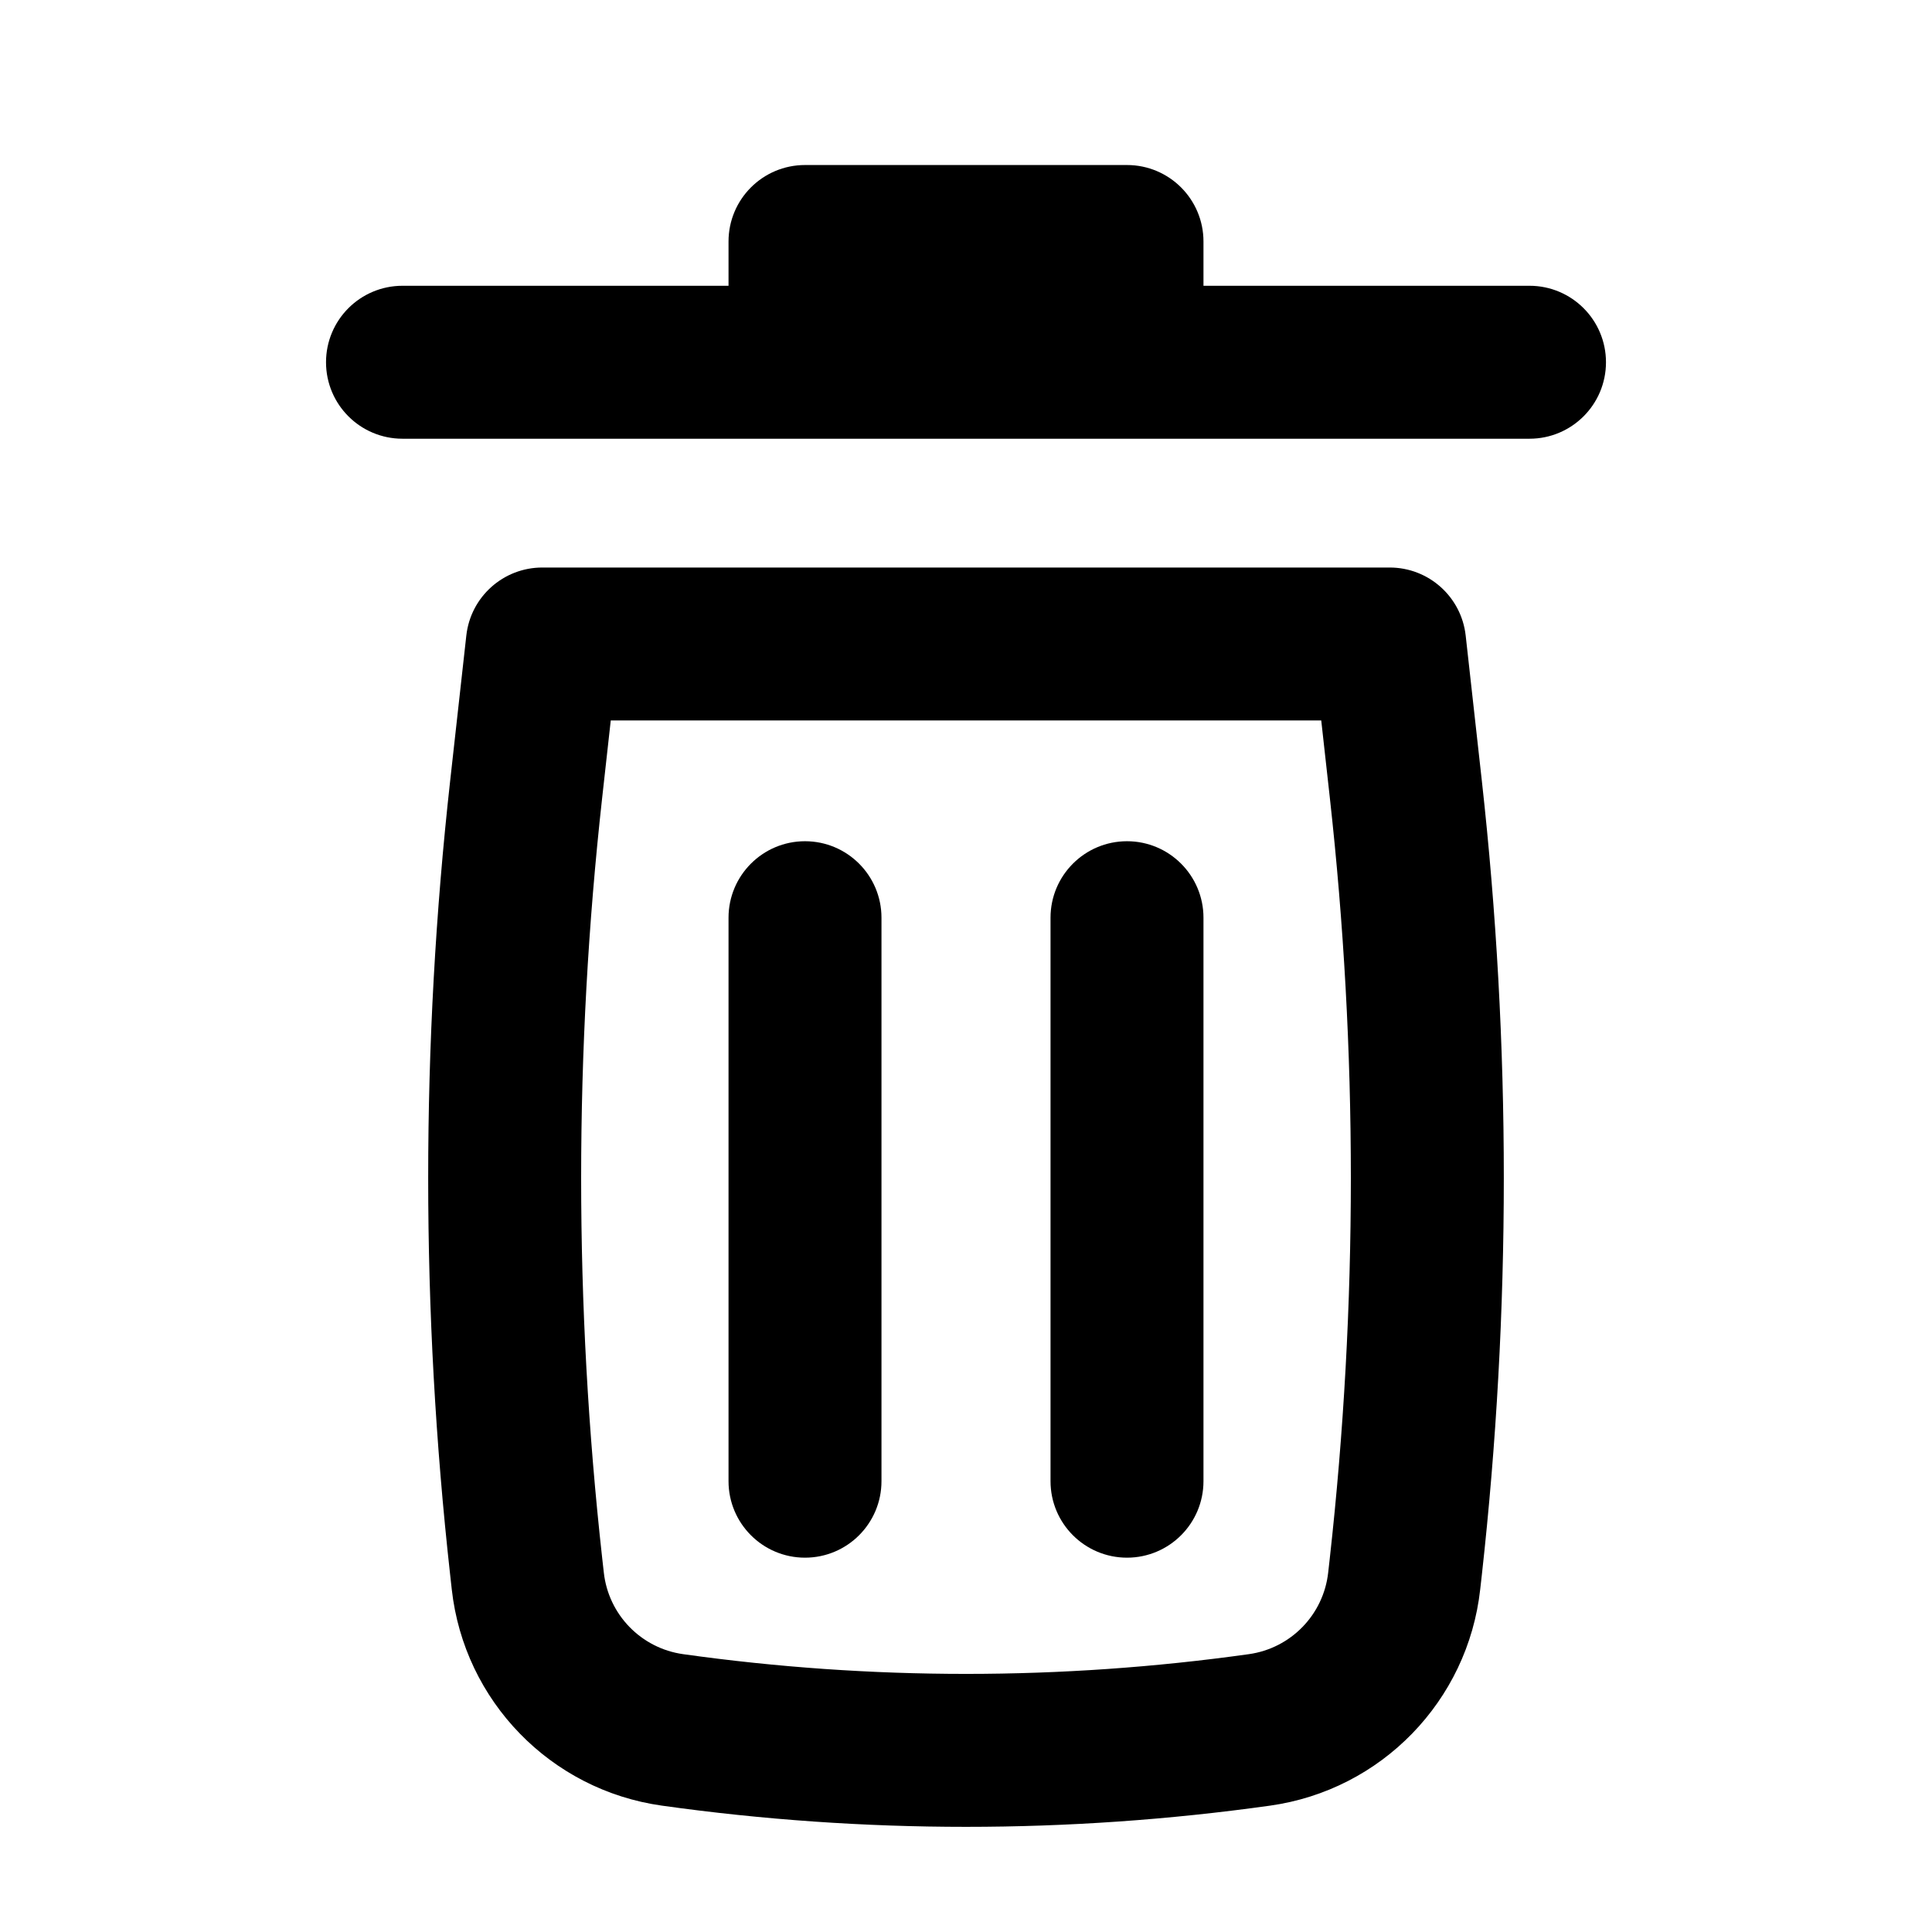 <svg width="60" height="60" viewBox="0 0 60 60" fill="none" xmlns="http://www.w3.org/2000/svg">
<path d="M25 5.625C23.965 5.625 23.125 6.464 23.125 7.5V9.375H12.5C11.464 9.375 10.625 10.214 10.625 11.25C10.625 12.286 11.464 13.125 12.5 13.125H47.5C48.535 13.125 49.375 12.286 49.375 11.25C49.375 10.214 48.535 9.375 47.5 9.375H36.875V7.5C36.875 6.464 36.035 5.625 35 5.625H25Z" fill="black"/>
<path d="M25 26.625C26.035 26.625 26.875 27.465 26.875 28.5L26.875 46C26.875 47.035 26.035 47.875 25 47.875C23.965 47.875 23.125 47.035 23.125 46L23.125 28.5C23.125 27.465 23.965 26.625 25 26.625Z" fill="black"/>
<path d="M36.875 28.5C36.875 27.465 36.035 26.625 35 26.625C33.965 26.625 33.125 27.465 33.125 28.5V46C33.125 47.035 33.965 47.875 35 47.875C36.035 47.875 36.875 47.035 36.875 46V28.5Z" fill="black"/>
<path fill-rule="evenodd" clip-rule="evenodd" d="M14.979 19.793C15.084 18.843 15.887 18.125 16.842 18.125H43.158C44.113 18.125 44.916 18.843 45.021 19.793L45.522 24.296C46.429 32.46 46.429 40.698 45.522 48.862L45.472 49.305C45.112 52.545 42.601 55.129 39.372 55.581C33.154 56.452 26.846 56.452 20.628 55.581C17.399 55.129 14.887 52.545 14.527 49.305L14.478 48.862C13.571 40.698 13.571 32.46 14.478 24.296L14.979 19.793ZM18.52 21.875L18.205 24.71C17.329 32.599 17.329 40.559 18.205 48.447L18.255 48.891C18.425 50.428 19.616 51.653 21.148 51.867C27.021 52.69 32.979 52.69 38.852 51.867C40.384 51.653 41.575 50.428 41.745 48.891L41.795 48.447C42.671 40.559 42.671 32.599 41.795 24.71L41.48 21.875H18.52Z" fill="black"/>
<path d="M25 5.625C23.965 5.625 23.125 6.464 23.125 7.5V9.375H12.5C11.464 9.375 10.625 10.214 10.625 11.25C10.625 12.286 11.464 13.125 12.5 13.125H47.5C48.535 13.125 49.375 12.286 49.375 11.25C49.375 10.214 48.535 9.375 47.5 9.375H36.875V7.5C36.875 6.464 36.035 5.625 35 5.625H25Z" stroke="black" stroke-linecap="round" stroke-linejoin="round"/>
<path d="M25 26.625C26.035 26.625 26.875 27.465 26.875 28.5L26.875 46C26.875 47.035 26.035 47.875 25 47.875C23.965 47.875 23.125 47.035 23.125 46L23.125 28.5C23.125 27.465 23.965 26.625 25 26.625Z" stroke="black" stroke-linecap="round" stroke-linejoin="round"/>
<path d="M36.875 28.5C36.875 27.465 36.035 26.625 35 26.625C33.965 26.625 33.125 27.465 33.125 28.5V46C33.125 47.035 33.965 47.875 35 47.875C36.035 47.875 36.875 47.035 36.875 46V28.5Z" stroke="black" stroke-linecap="round" stroke-linejoin="round"/>
<path fill-rule="evenodd" clip-rule="evenodd" d="M14.979 19.793C15.084 18.843 15.887 18.125 16.842 18.125H43.158C44.113 18.125 44.916 18.843 45.021 19.793L45.522 24.296C46.429 32.46 46.429 40.698 45.522 48.862L45.472 49.305C45.112 52.545 42.601 55.129 39.372 55.581C33.154 56.452 26.846 56.452 20.628 55.581C17.399 55.129 14.887 52.545 14.527 49.305L14.478 48.862C13.571 40.698 13.571 32.46 14.478 24.296L14.979 19.793ZM18.52 21.875L18.205 24.71C17.329 32.599 17.329 40.559 18.205 48.447L18.255 48.891C18.425 50.428 19.616 51.653 21.148 51.867C27.021 52.69 32.979 52.69 38.852 51.867C40.384 51.653 41.575 50.428 41.745 48.891L41.795 48.447C42.671 40.559 42.671 32.599 41.795 24.71L41.48 21.875H18.52Z" stroke="black" stroke-linecap="round" stroke-linejoin="round"/>
</svg>
